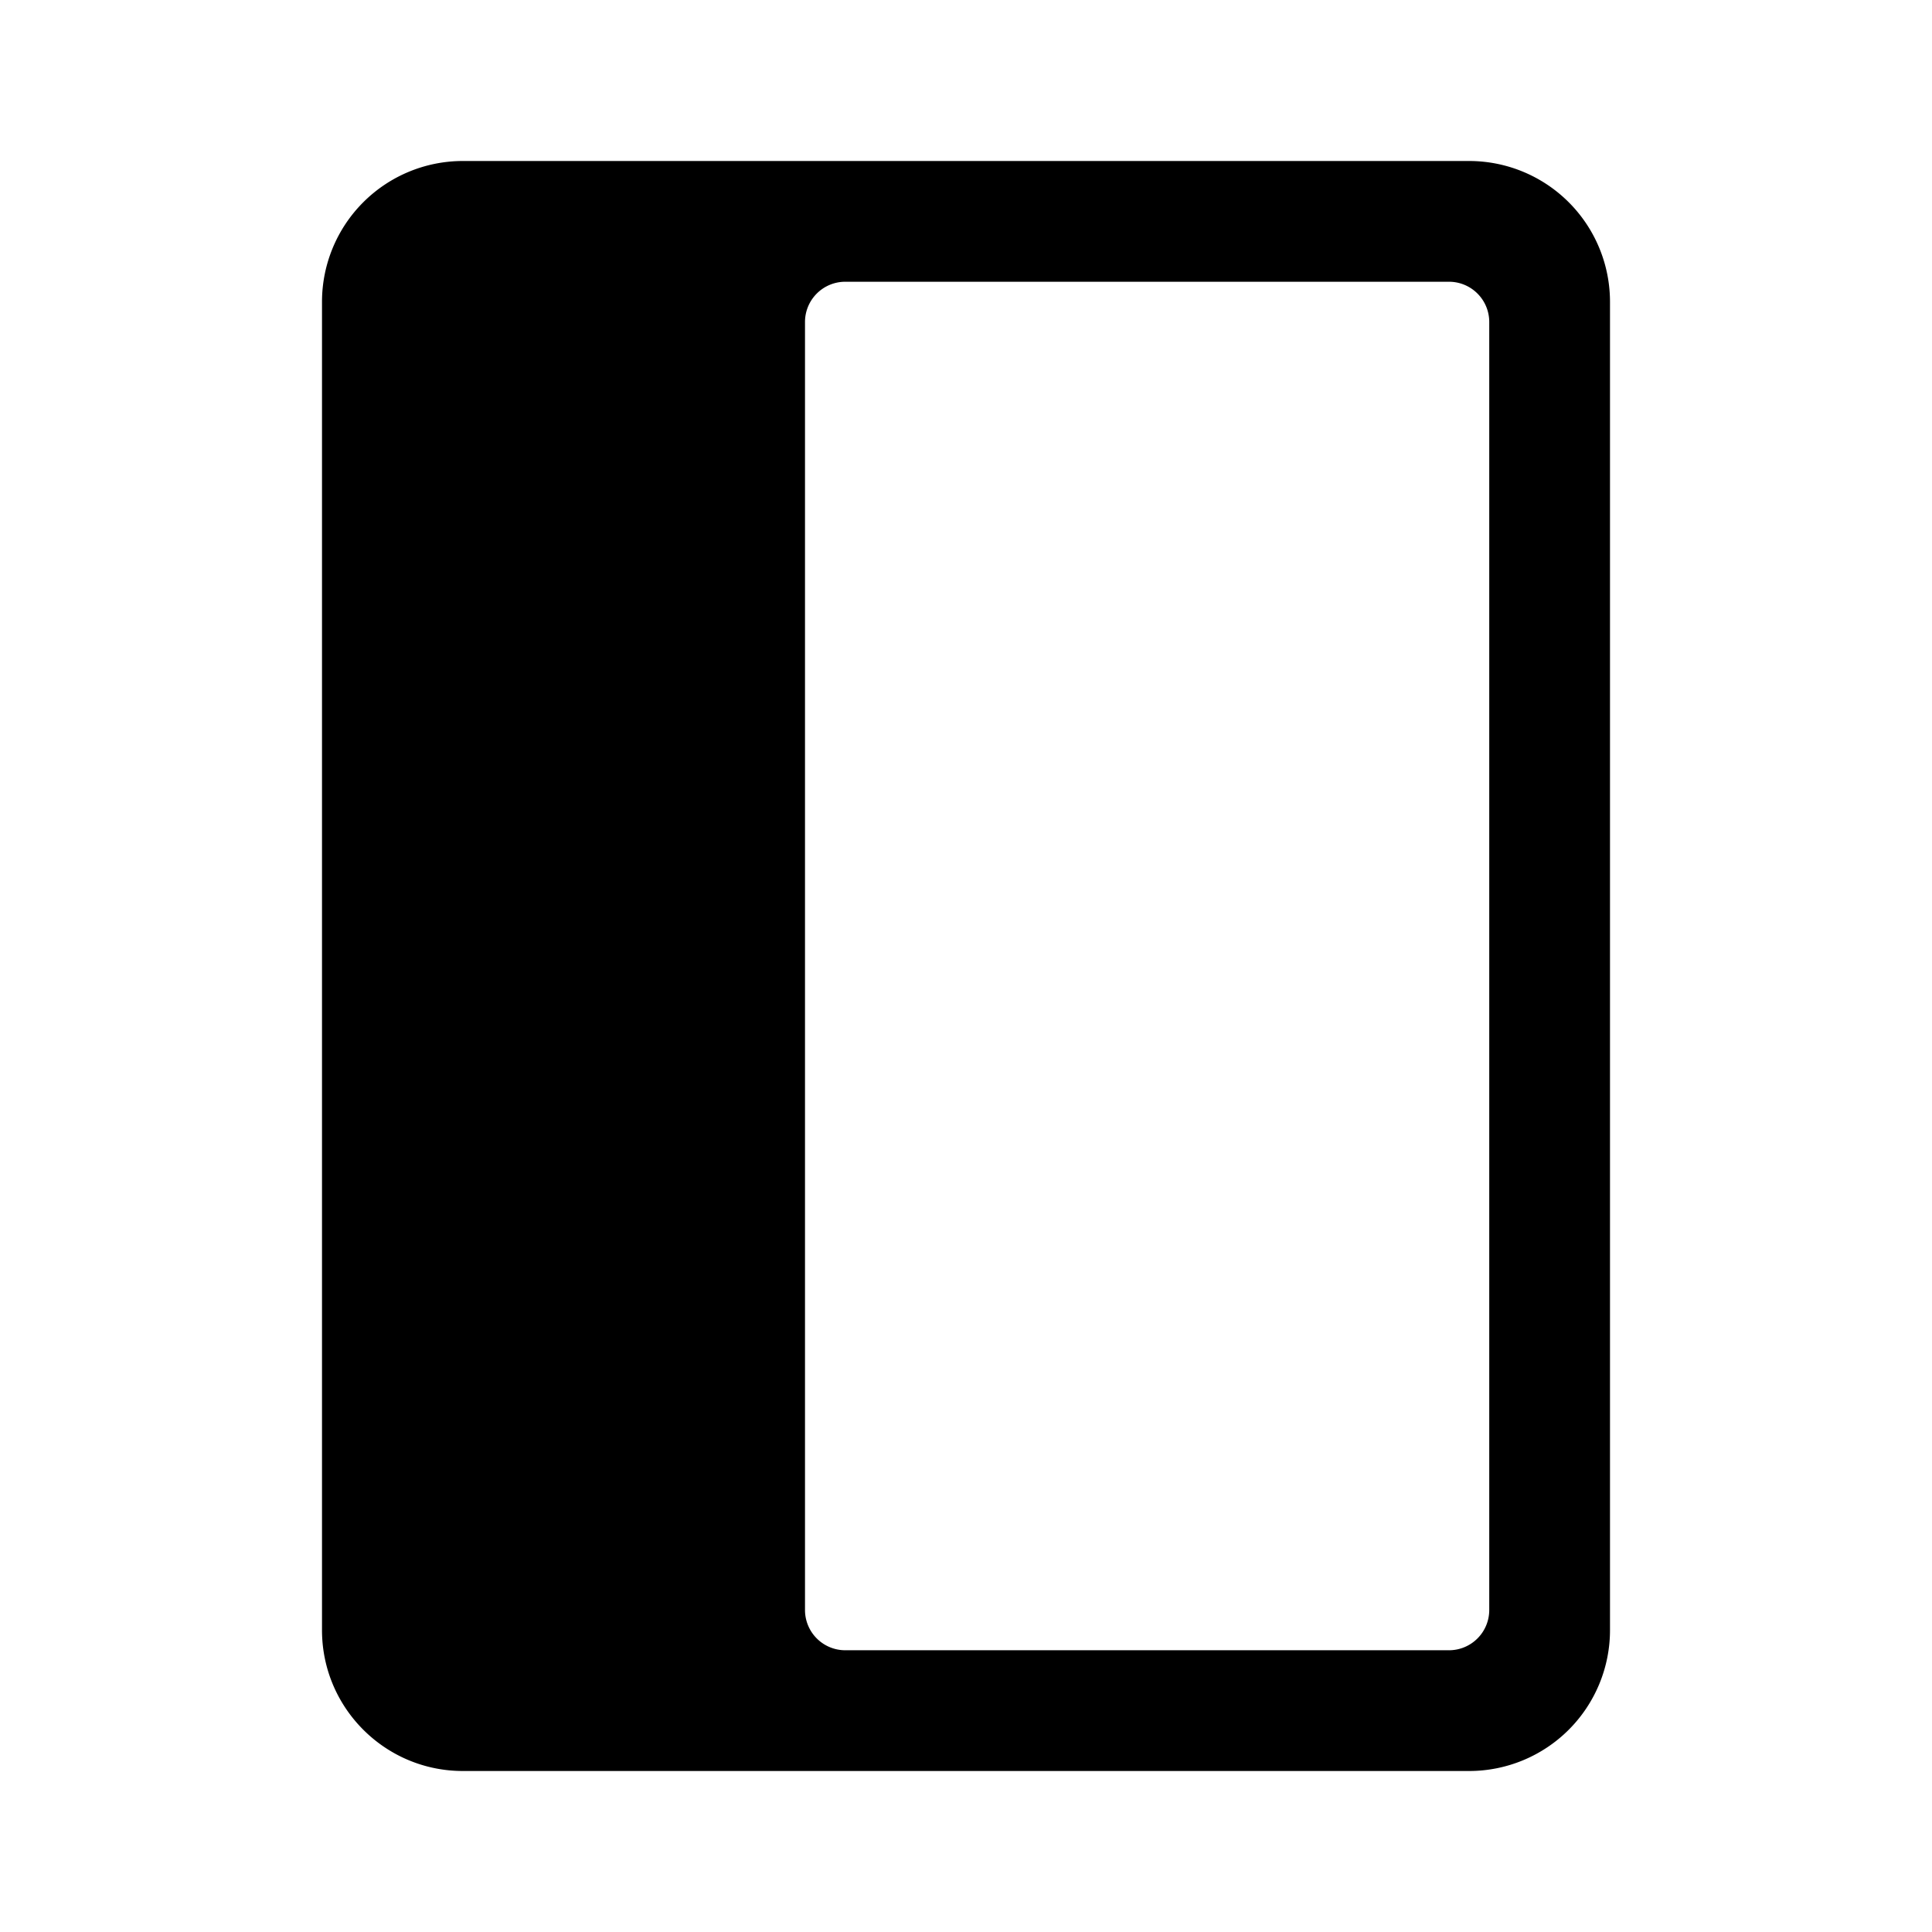 <svg xmlns="http://www.w3.org/2000/svg" width="24" height="24"><path fill-rule="evenodd" d="M5.75 2A1.75 1.75 0 004 3.75v16.5c0 .966.784 1.75 1.75 1.75h12.5A1.75 1.75 0 0020 20.25V3.75A1.75 1.75 0 0018.25 2H5.75zM10 20a.5.5 0 00.5.5H18a.5.5 0 00.5-.5V4a.5.5 0 00-.5-.5h-7.5a.5.5 0 00-.5.5v16z"/></svg>